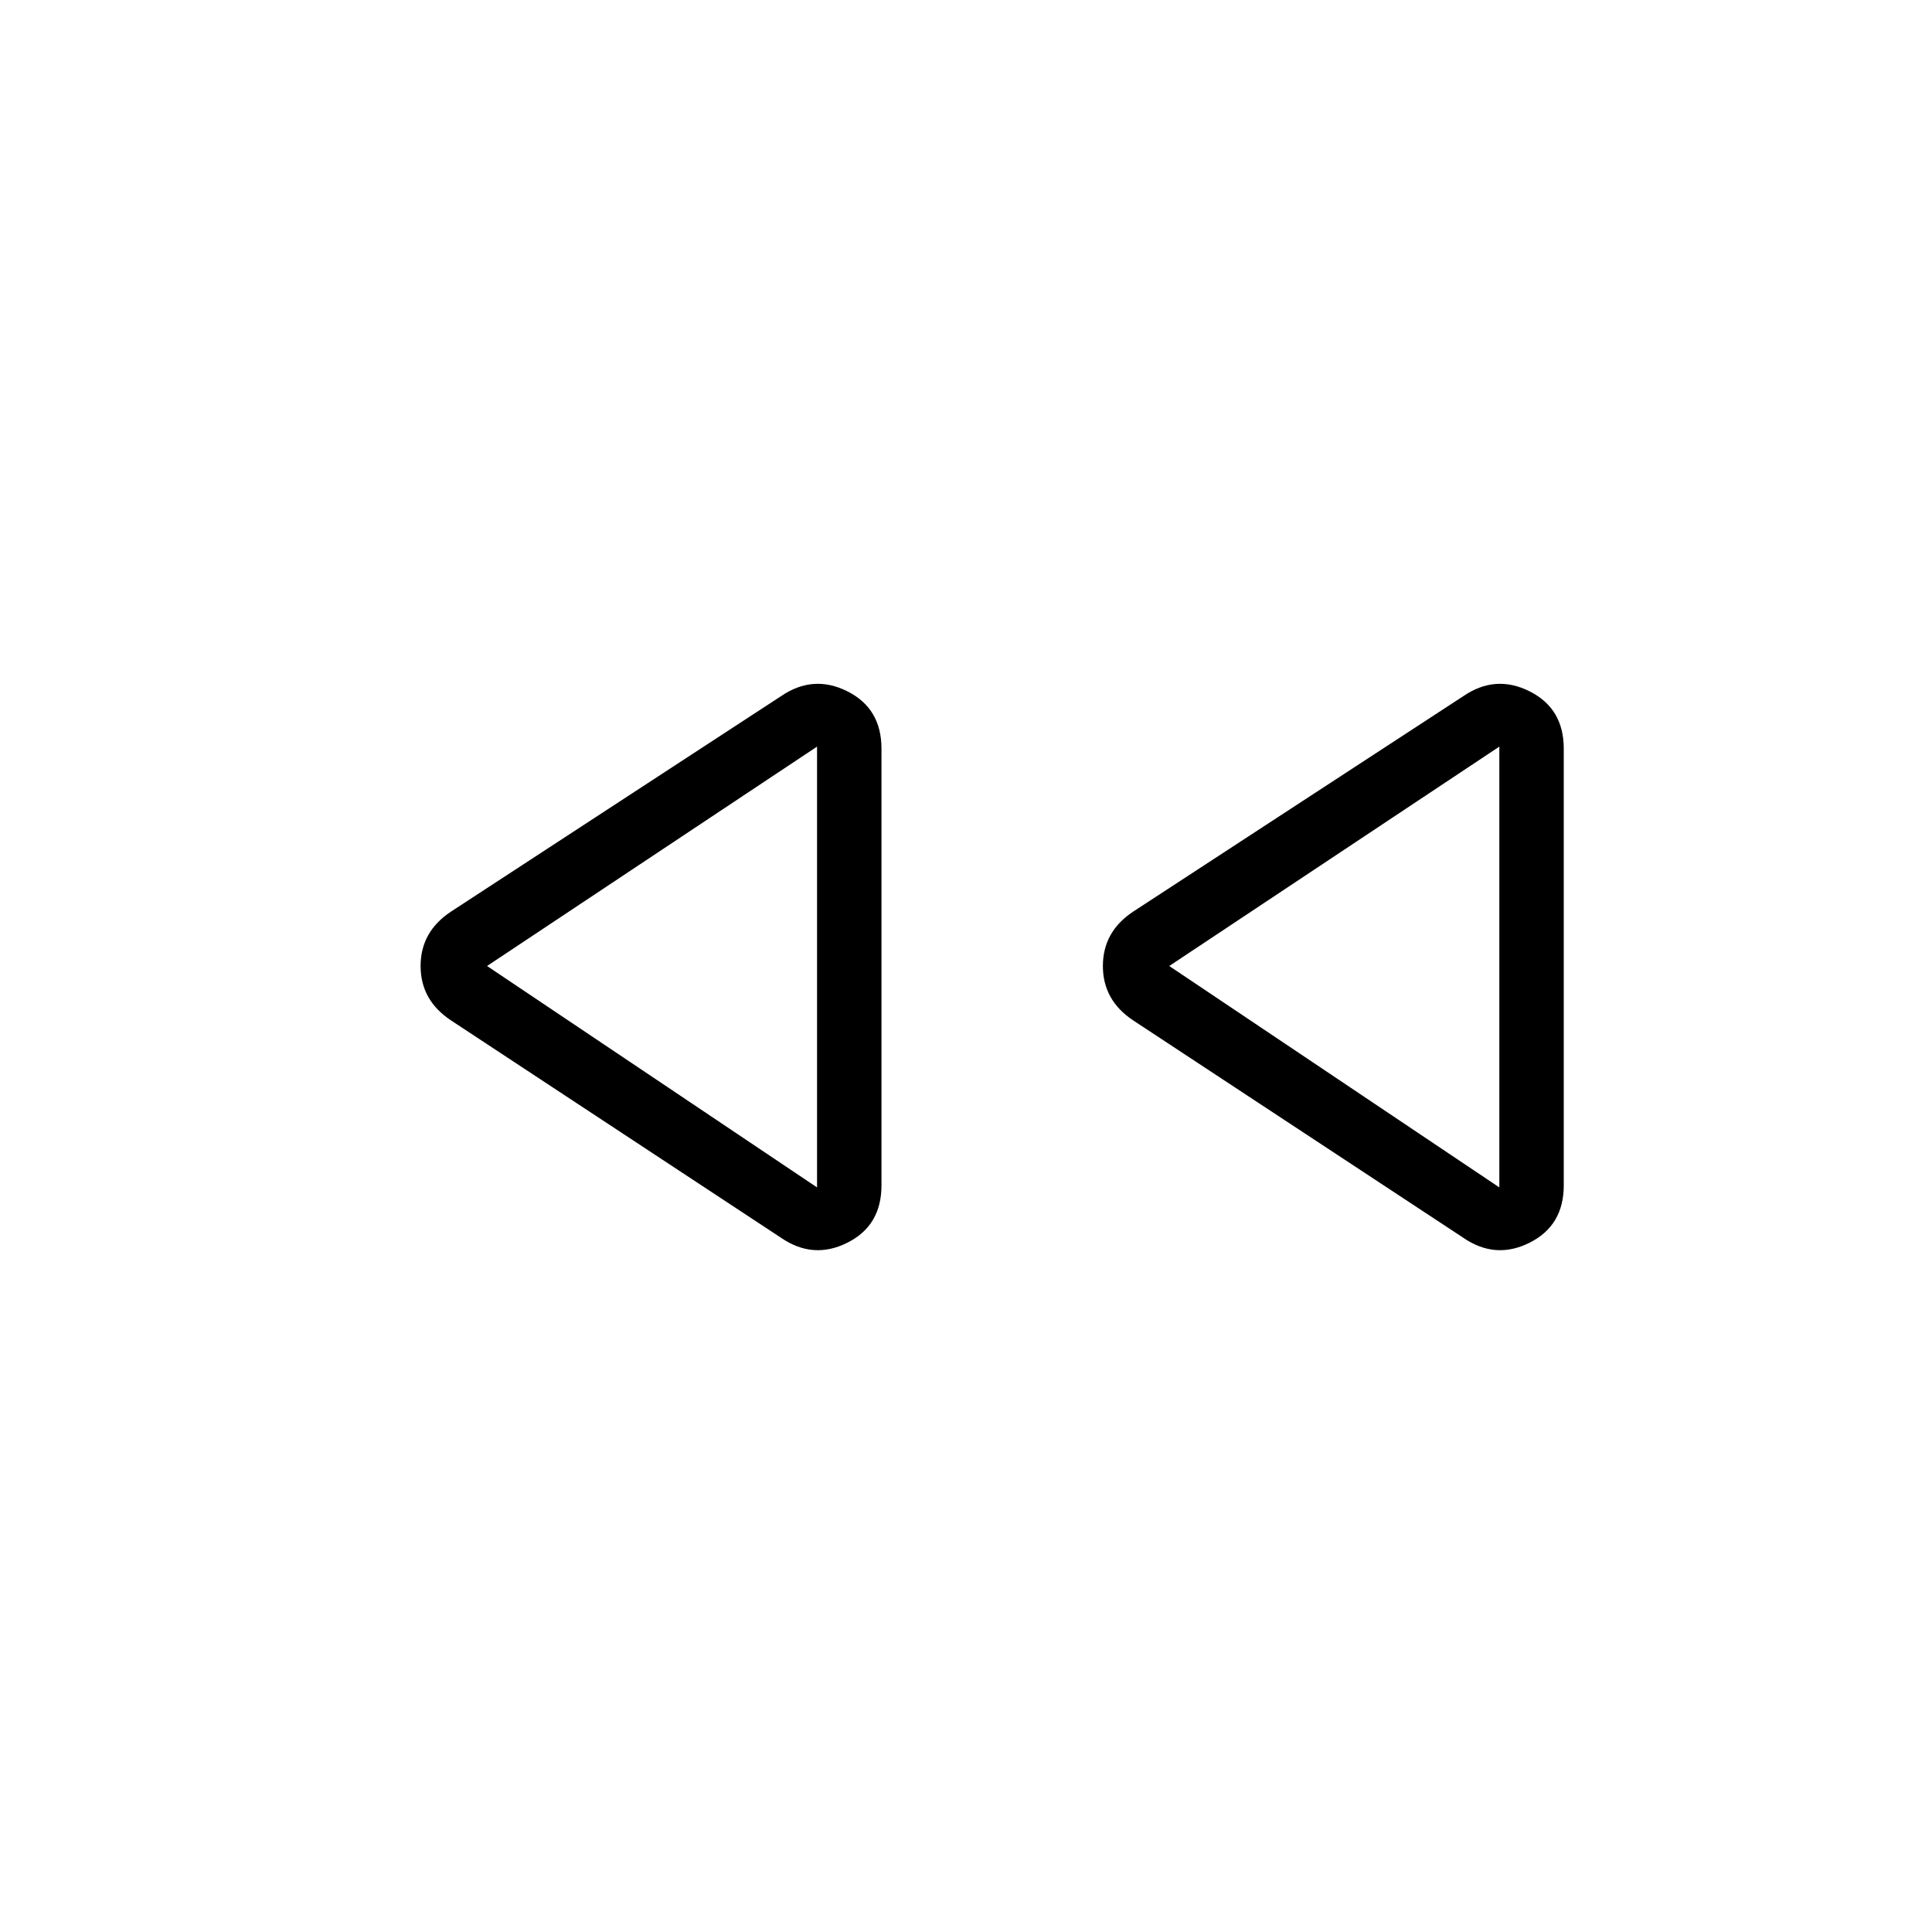 <svg xmlns="http://www.w3.org/2000/svg" height="20" width="20"><path d="M15.146 12.812 11.729 10.562Q11.417 10.354 11.417 10Q11.417 9.646 11.729 9.438L15.146 7.208Q15.479 6.979 15.833 7.156Q16.188 7.333 16.188 7.75V12.271Q16.188 12.688 15.833 12.865Q15.479 13.042 15.146 12.812ZM8.083 12.812 4.667 10.562Q4.354 10.354 4.354 10Q4.354 9.646 4.667 9.438L8.083 7.208Q8.417 6.979 8.771 7.156Q9.125 7.333 9.125 7.75V12.271Q9.125 12.688 8.771 12.865Q8.417 13.042 8.083 12.812ZM8.458 10ZM15.521 10ZM8.458 12.292V7.729L5.042 10ZM15.521 12.292V7.729L12.104 10Z"/></svg>